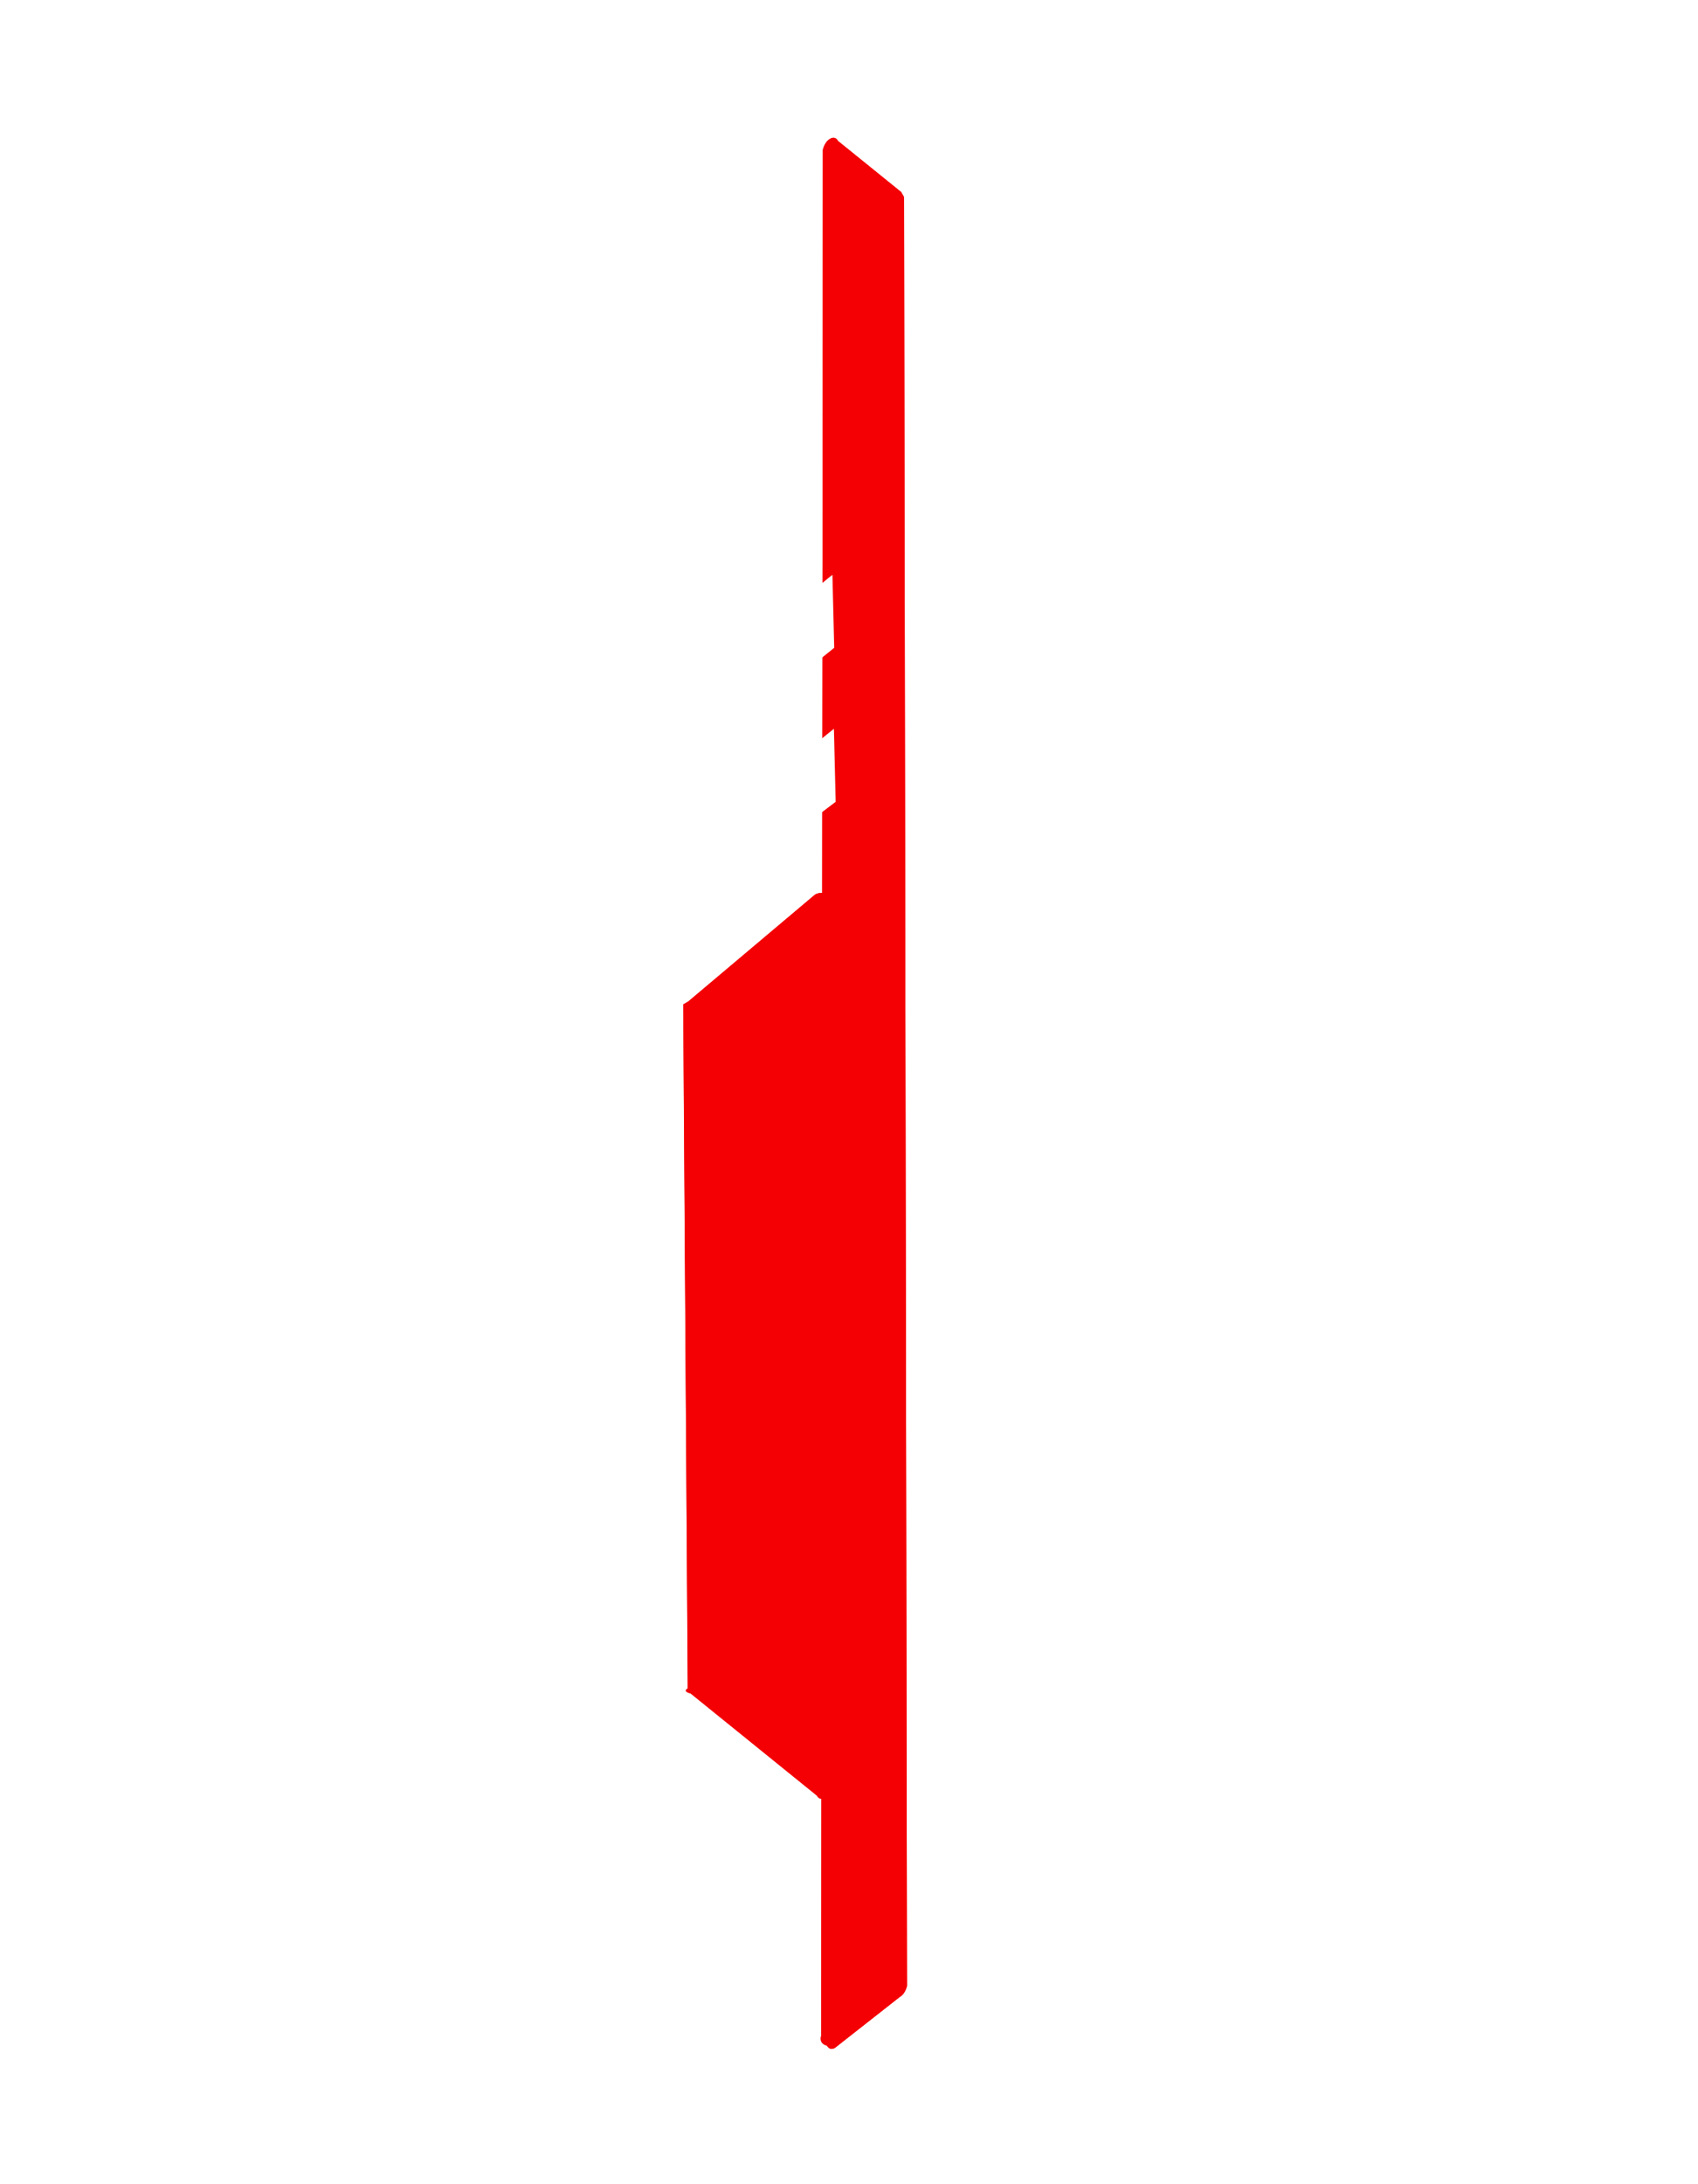 <svg width="126" height="162" viewBox="0 0 126 162" fill="none" xmlns="http://www.w3.org/2000/svg">
<path d="M61.538 151.131L61.446 10.881L66.719 14.826L66.348 147.355L61.538 151.131Z" fill="#F40004"/>
<path fill-rule="evenodd" clip-rule="evenodd" d="M61.96 151.886L66.77 148.11C67.02 147.966 67.197 147.697 67.303 147.303L67.084 14.617C67.084 14.617 67.012 14.492 66.868 14.242L62.185 10.456C62.041 10.206 61.844 10.153 61.594 10.297C61.344 10.441 61.167 10.71 61.061 11.104L60.937 150.979C60.831 151.373 60.976 151.623 61.369 151.728C61.514 151.978 61.71 152.03 61.96 151.886ZM65.747 147.203L62.218 149.74L62.301 12.386L65.744 14.891L65.747 147.203Z" fill="#F40004"/>
<path d="M51.441 125.004L51.697 74.427C55.226 71.89 57.631 70.002 61.317 66.875L61.398 132.736C57.147 129.698 55.317 128.258 51.441 125.004Z" fill="#F40004"/>
<path fill-rule="evenodd" clip-rule="evenodd" d="M61.586 133.12C61.586 133.12 61.639 132.923 61.744 132.529L61.88 67.043C61.736 66.794 61.592 66.544 61.448 66.294C61.054 66.189 60.732 66.208 60.483 66.352L51.079 74.278C51.079 74.278 50.954 74.35 50.704 74.495L51.039 125.23C50.789 125.374 50.861 125.499 51.255 125.604L60.621 133.178C60.765 133.428 60.962 133.481 61.212 133.336C61.212 133.336 61.337 133.264 61.586 133.12ZM60.224 68.499L60.505 131.248L52.162 124.581L52.476 74.969L60.224 68.499Z" fill="#F40004"/>
<path d="M51.603 66.495L61.224 58.943L61.208 55.457L51.588 63.009L51.603 66.495Z" fill="white"/>
<path fill-rule="evenodd" clip-rule="evenodd" d="M50.901 67.886L62.019 59.47L61.888 54.054L50.986 62.845L50.901 67.886ZM60.406 58.404L52.283 65.091L52.167 63.161L60.506 56.849L60.406 58.404Z" fill="white"/>
<path d="M51.713 55.44L61.117 47.514L61.317 44.402L51.697 51.954L51.713 55.44Z" fill="white"/>
<path fill-rule="evenodd" clip-rule="evenodd" d="M51.008 56.839L61.91 48.048L61.778 42.632L50.877 51.423L51.008 56.839ZM60.512 47.357L52.39 54.044L52.49 52.488L60.612 45.801L60.512 47.357Z" fill="white"/>
<g filter="url(#filter0_f_880_59)">
<path d="M61.53 151.131L61.438 10.881L66.712 14.826L66.34 147.355L61.53 151.131Z" fill="#F40004"/>
<path fill-rule="evenodd" clip-rule="evenodd" d="M61.96 151.886L66.77 148.11C67.02 147.966 67.197 147.697 67.303 147.303L67.084 14.617C67.084 14.617 67.012 14.492 66.868 14.242L62.185 10.456C62.041 10.206 61.844 10.153 61.594 10.297C61.344 10.441 61.167 10.71 61.061 11.104L60.937 150.979C60.831 151.373 60.976 151.623 61.369 151.728C61.514 151.978 61.71 152.03 61.96 151.886ZM65.747 147.203L62.218 149.74L62.301 12.386L65.744 14.891L65.747 147.203Z" fill="#F40004"/>
<path d="M51.433 125.004L51.69 74.427C55.218 71.89 57.623 70.002 61.31 66.875L61.39 132.736C57.139 129.698 55.309 128.258 51.433 125.004Z" fill="#F40004"/>
<path fill-rule="evenodd" clip-rule="evenodd" d="M61.578 133.12C61.578 133.12 61.631 132.923 61.737 132.529L61.872 67.043C61.728 66.794 61.584 66.544 61.44 66.294C61.046 66.189 60.724 66.208 60.475 66.352L51.071 74.278C51.071 74.278 50.946 74.35 50.697 74.495L51.031 125.23C50.781 125.374 50.853 125.499 51.247 125.604L60.613 133.178C60.757 133.428 60.954 133.481 61.204 133.336C61.204 133.336 61.329 133.264 61.578 133.12ZM60.216 68.499L60.497 131.248L52.154 124.581L52.468 74.969L60.216 68.499Z" fill="#F40004"/>
<path d="M51.603 66.495L61.224 58.943L61.208 55.457L51.588 63.009L51.603 66.495Z" fill="white"/>
<path fill-rule="evenodd" clip-rule="evenodd" d="M50.894 67.886L62.011 59.47L61.88 54.054L50.978 62.845L50.894 67.886ZM60.398 58.404L52.276 65.091L52.16 63.161L60.498 56.849L60.398 58.404Z" fill="white"/>
<path d="M51.705 55.44L61.109 47.514L61.31 44.402L51.69 51.954L51.705 55.44Z" fill="white"/>
<path fill-rule="evenodd" clip-rule="evenodd" d="M51 56.839L61.902 48.048L61.77 42.632L50.869 51.423L51 56.839ZM60.504 47.357L52.382 54.044L52.483 52.488L60.605 45.801L60.504 47.357Z" fill="white"/>
</g>
<defs>
<filter id="filter0_f_880_59" x="40.696" y="0.218" width="36.606" height="161.747" filterUnits="userSpaceOnUse" color-interpolation-filters="sRGB">
<feFlood flood-opacity="0" result="BackgroundImageFix"/>
<feBlend mode="normal" in="SourceGraphic" in2="BackgroundImageFix" result="shape"/>
<feGaussianBlur stdDeviation="5" result="effect1_foregroundBlur_880_59"/>
</filter>
</defs>
</svg>
